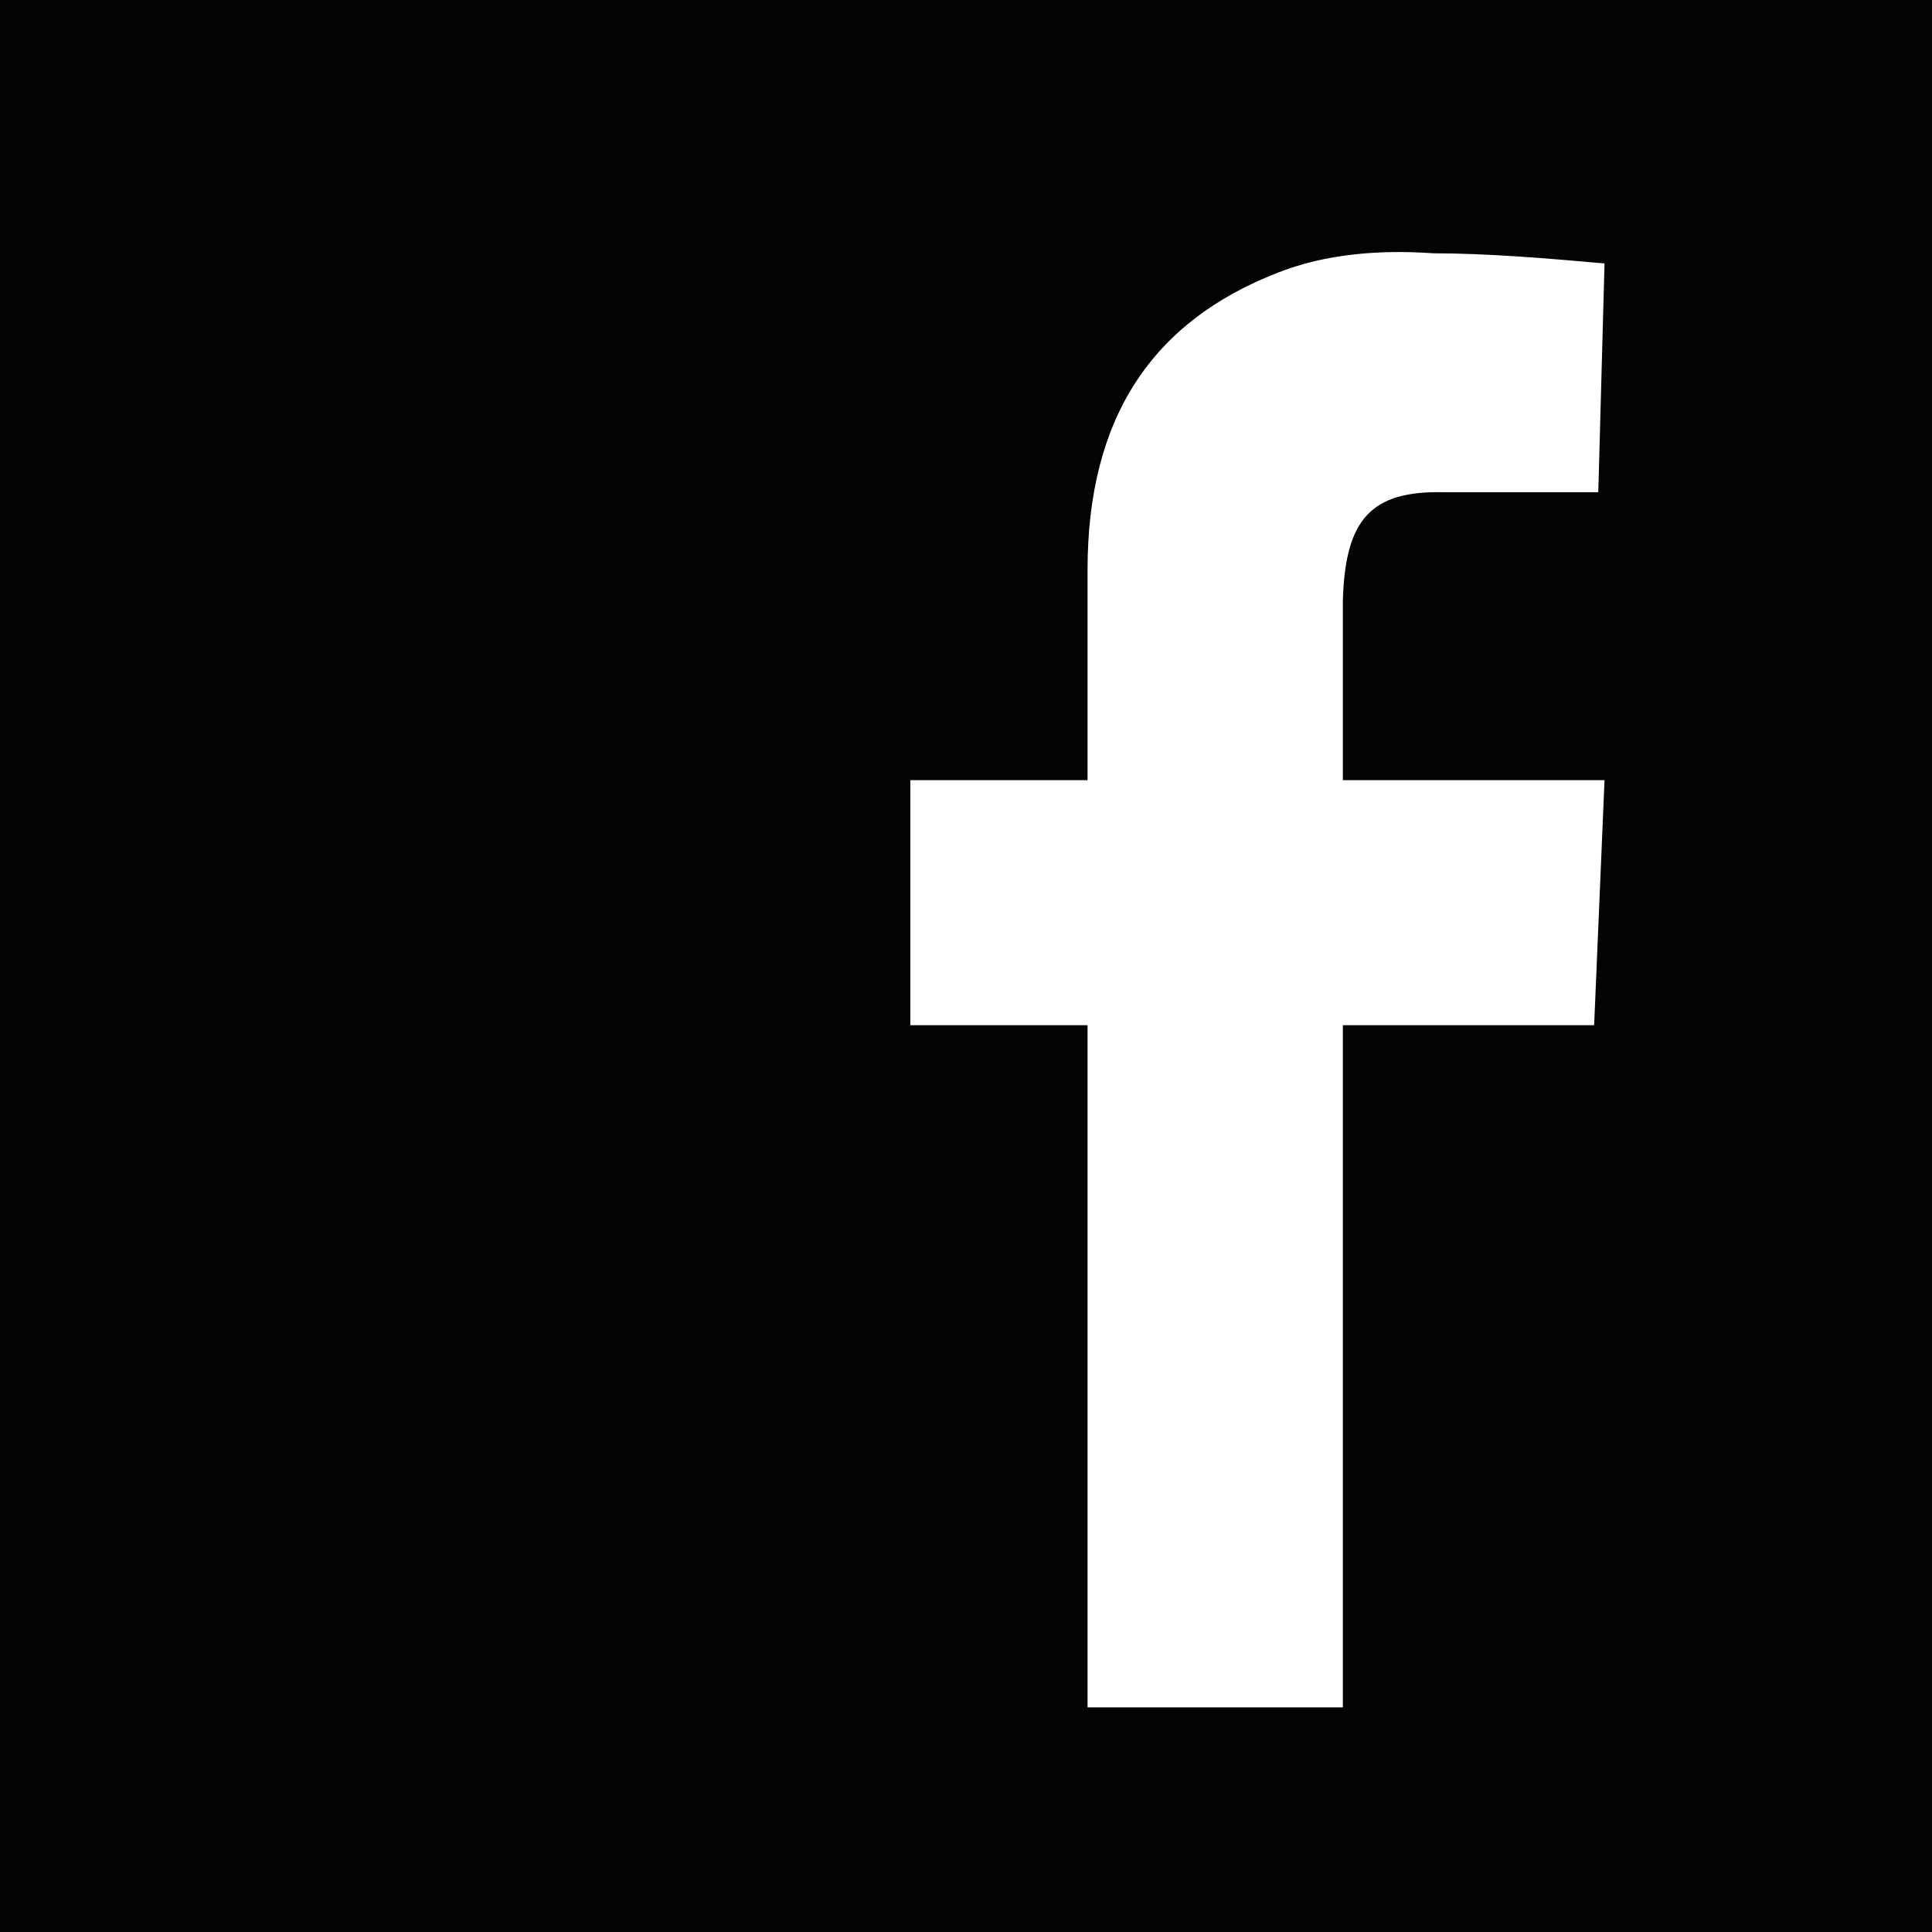 <svg width="48" height="48" viewBox="0 0 48 48" fill="none" xmlns="http://www.w3.org/2000/svg">
<g clip-path="url(#clip0_77_193)">
<path d="M0 0V48H48V0H0ZM34.529 6.264C34.878 6.256 35.241 6.268 35.616 6.293C36.995 6.295 38.435 6.419 39.864 6.545L39.709 12.229H35.871C34.072 12.189 33.422 12.887 33.363 14.918V19.383H39.864L39.606 25.471H33.363V42.419H27.02V25.471H22.617V19.383H27.02V14.156C27.02 10.388 28.614 7.989 31.752 6.773C32.558 6.456 33.483 6.286 34.529 6.264Z" fill="#040406"/>
</g>
<defs>
<clipPath id="clip0_77_193">
<rect width="48" height="48" fill="white"/>
</clipPath>
</defs>
</svg>
